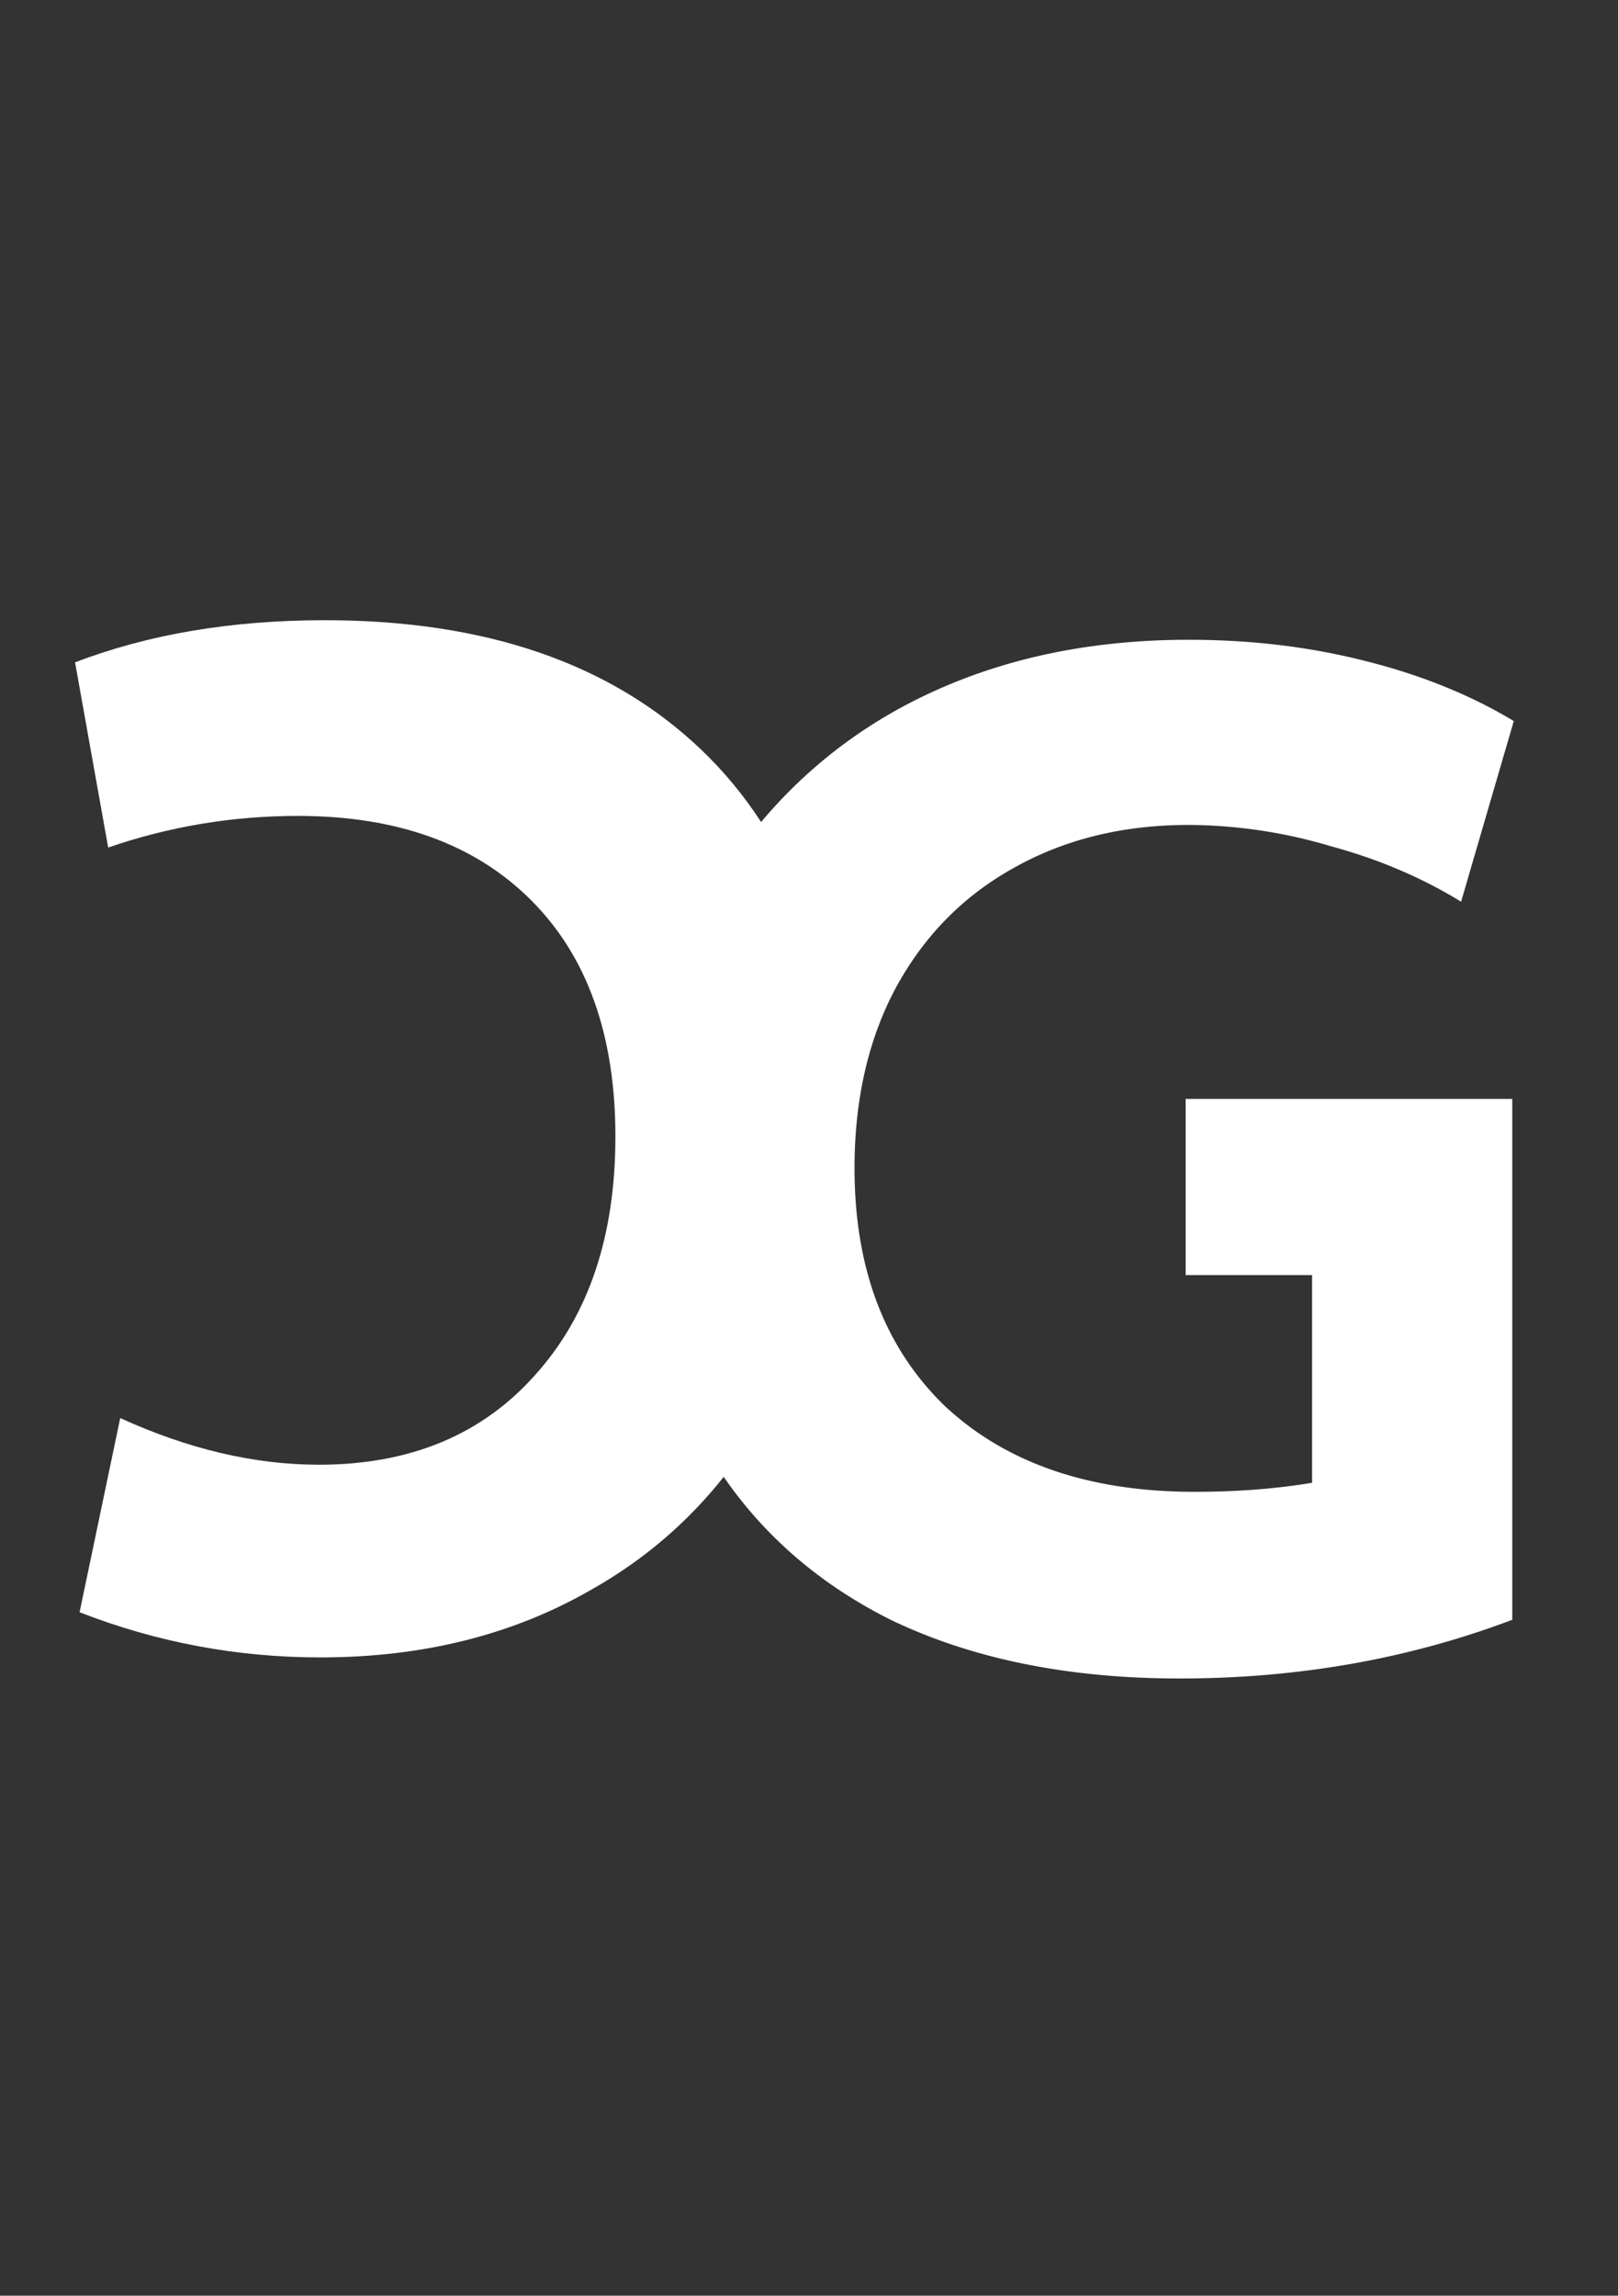 <svg xmlns="http://www.w3.org/2000/svg" width="43" height="61" fill="none" viewBox="0 0 43 61">
  <rect x="0" y="0" width="43" height="61" fill="#333333" stroke="none"/>
  <path fill="#fff" d="M31.35 44.6c-2.96 0-5.52-.52-7.68-1.56-2.133-1.067-3.773-2.587-4.92-4.56-1.146-1.973-1.72-4.32-1.72-7.04 0-2.853.6-5.373 1.8-7.56a12.854 12.854 0 015.12-5.08c2.214-1.2 4.76-1.8 7.64-1.8 1.654 0 3.214.187 4.68.56 1.494.373 2.814.907 3.96 1.6l-1.4 4.8c-1.04-.64-2.2-1.133-3.48-1.48a13.392 13.392 0 00-3.76-.56c-1.76 0-3.32.387-4.68 1.16-1.333.747-2.373 1.813-3.12 3.2-.72 1.36-1.08 2.947-1.08 4.76 0 2.667.8 4.773 2.4 6.32 1.627 1.52 3.84 2.28 6.64 2.28 1.12 0 2.16-.08 3.12-.24v-5.52h-3.36V29.2h8.68v13.84c-2.746 1.04-5.693 1.56-8.84 1.56z"/>
  <path fill="#fff" d="M8.635 16.48c4.267 0 7.6 1.147 10 3.44 2.4 2.293 3.6 5.533 3.6 9.72 0 2.853-.56 5.373-1.68 7.56-1.147 2.187-2.76 3.867-4.84 5.04-2.08 1.2-4.48 1.8-7.2 1.8-2.213 0-4.347-.4-6.4-1.2l1.08-5.16c1.813.827 3.573 1.24 5.28 1.24 2.427 0 4.347-.8 5.76-2.4 1.413-1.573 2.12-3.68 2.12-6.32 0-2.693-.747-4.787-2.24-6.28-1.493-1.493-3.56-2.24-6.2-2.24-1.733 0-3.413.28-5.04.84l-.88-4.92c1.947-.747 4.16-1.12 6.64-1.12z"/>
</svg>
